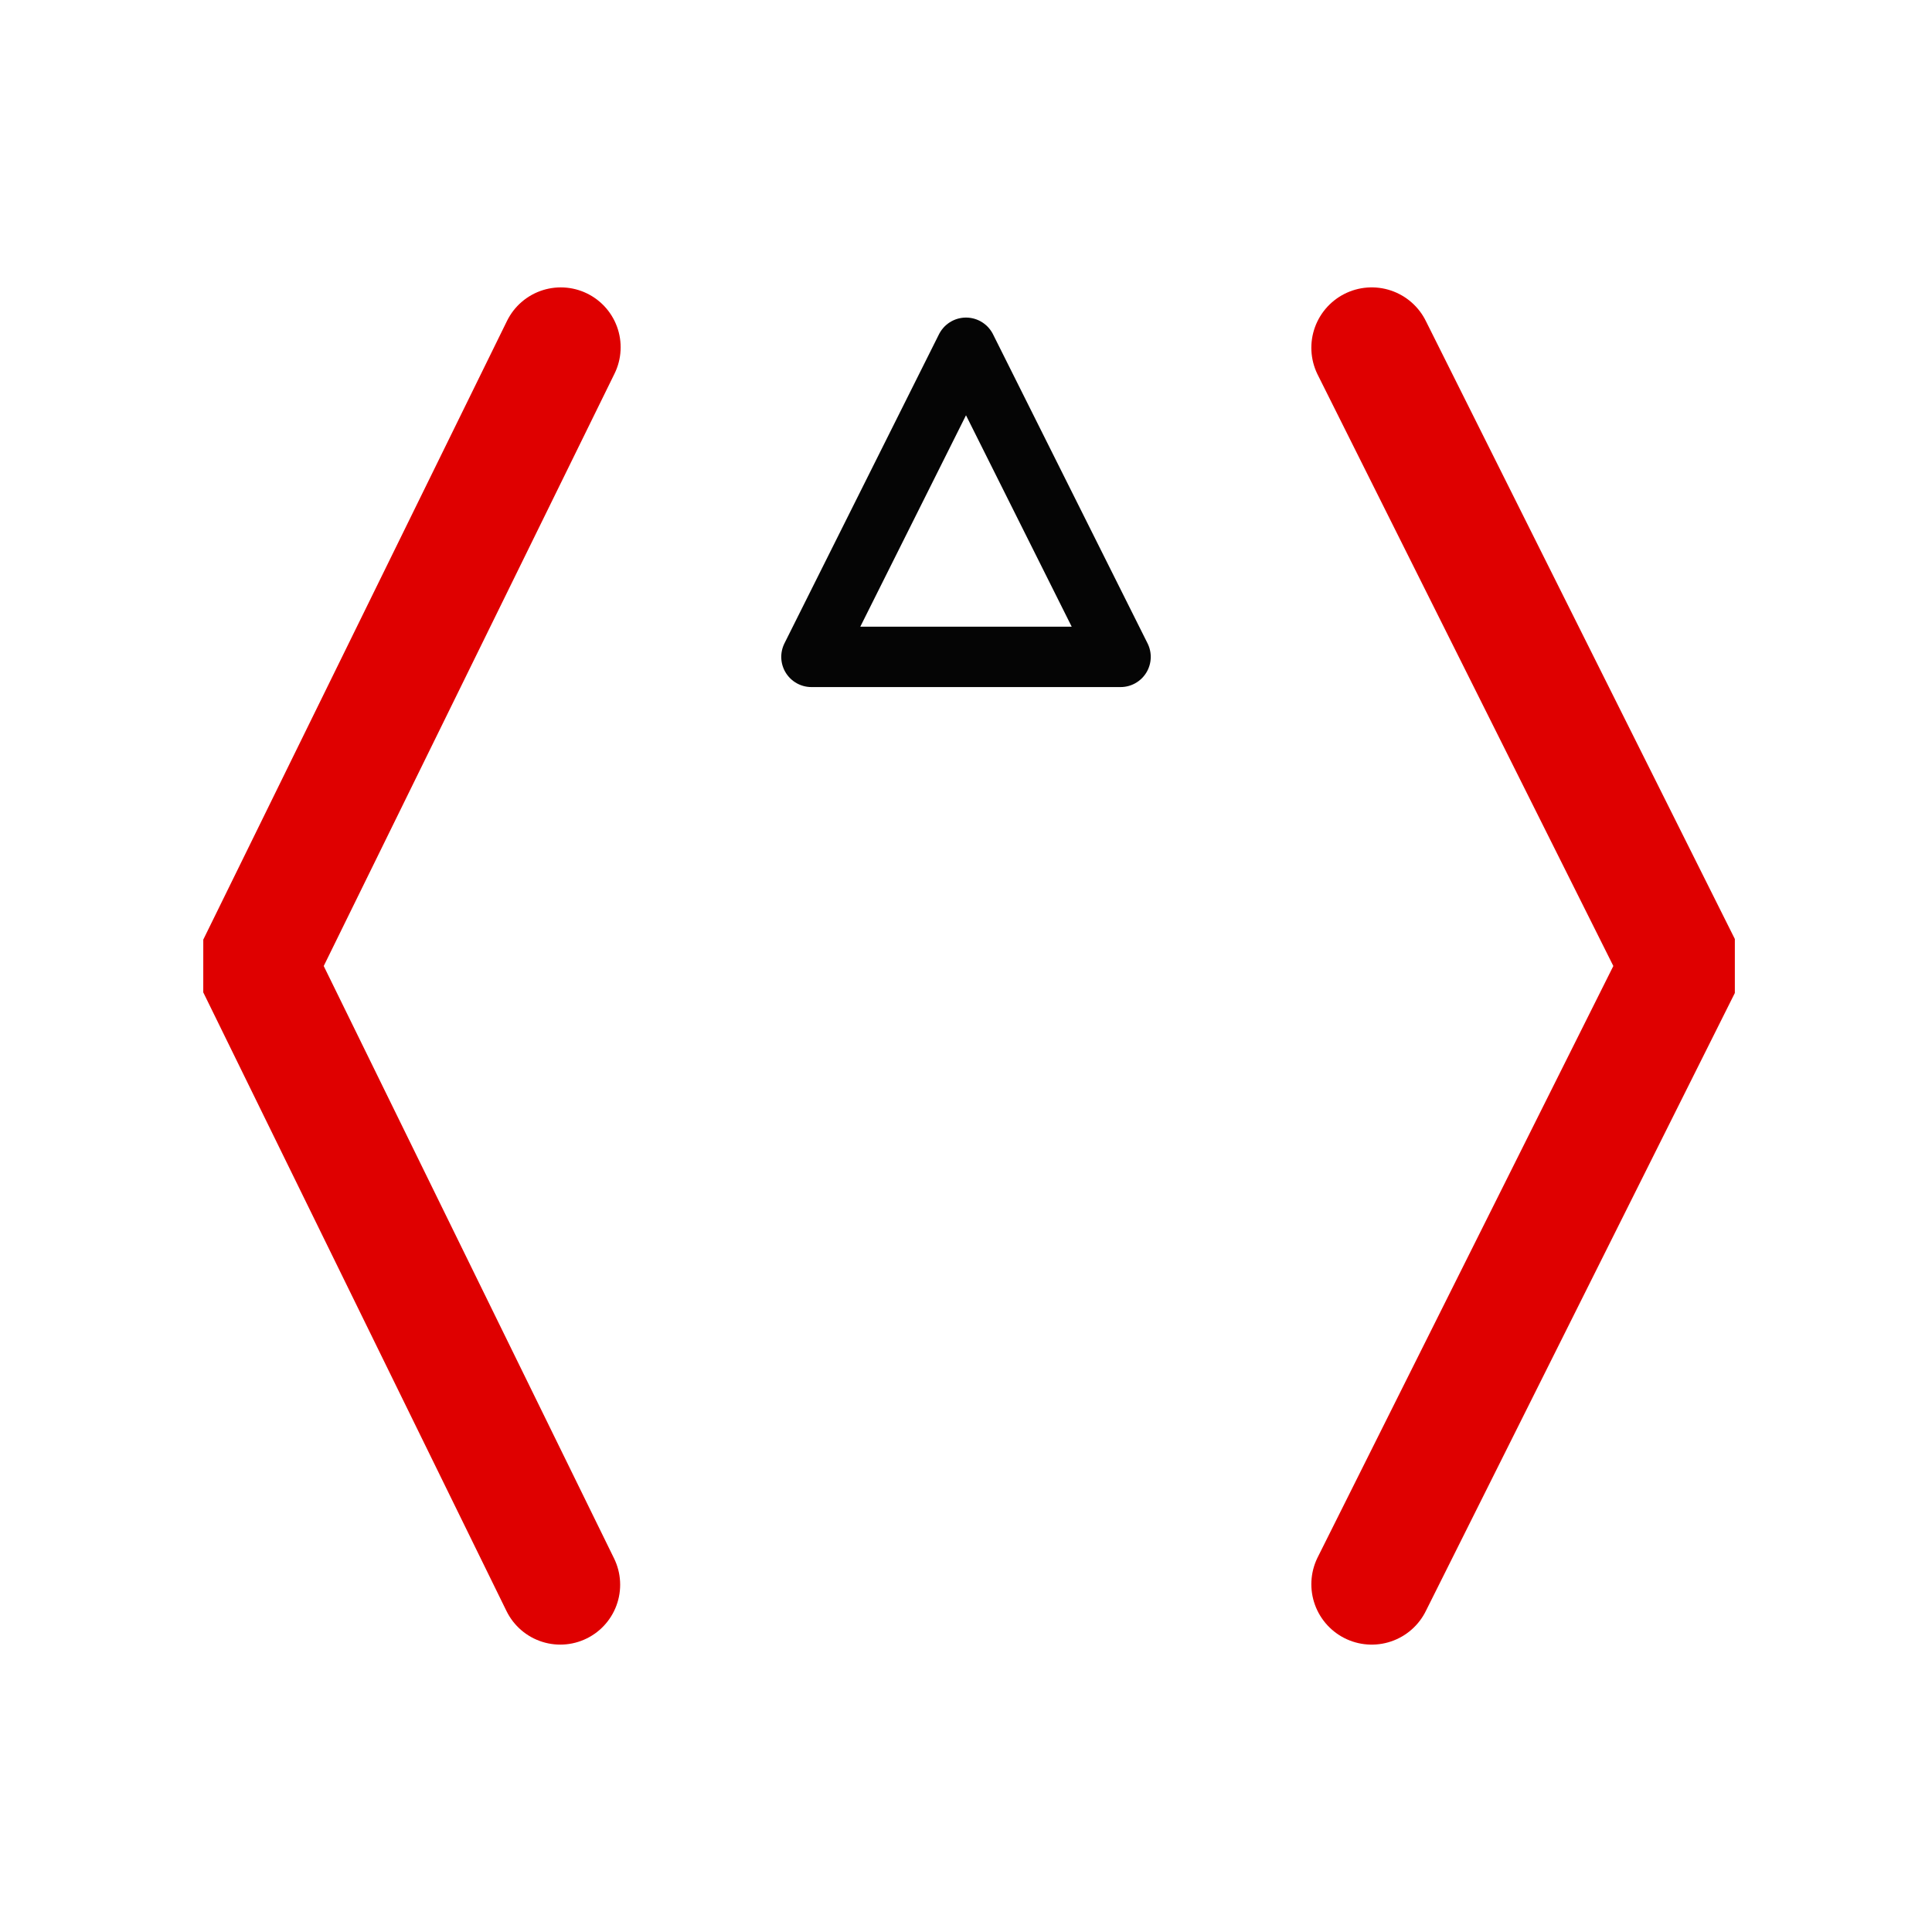 <?xml version="1.0" encoding="UTF-8" standalone="no"?>
<svg
   xmlns:dc="http://purl.org/dc/elements/1.1/"
   xmlns:cc="http://creativecommons.org/ns#"
   xmlns:rdf="http://www.w3.org/1999/02/22-rdf-syntax-ns#"
   xmlns:svg="http://www.w3.org/2000/svg"
   xmlns="http://www.w3.org/2000/svg"
   xmlns:sodipodi="http://sodipodi.sourceforge.net/DTD/sodipodi-0.dtd"
   xmlns:inkscape="http://www.inkscape.org/namespaces/inkscape"
   inkscape:export-ydpi="60"
   inkscape:export-xdpi="60"
   sodipodi:docname="comment_up.svg"
   inkscape:version="1.0rc1 (09960d6f05, 2020-04-09)"
   version="1.1"
   id="svg2"
   viewBox="0 0 75 75"
   height="21.167mm"
   width="21.167mm">
  <sodipodi:namedview
     units="px"
     inkscape:document-rotation="0"
     inkscape:snap-bbox-midpoints="true"
     fit-margin-bottom="0"
     fit-margin-right="0"
     fit-margin-left="0"
     fit-margin-top="0"
     inkscape:object-nodes="true"
     inkscape:object-paths="false"
     inkscape:bbox-nodes="true"
     inkscape:snap-bbox="true"
     inkscape:window-maximized="1"
     inkscape:window-y="0"
     inkscape:window-x="0"
     inkscape:window-height="1369"
     inkscape:window-width="2560"
     showgrid="true"
     inkscape:current-layer="layer1"
     inkscape:document-units="px"
     inkscape:cy="42.980383"
     inkscape:cx="25.248993"
     inkscape:zoom="5.6568542"
     inkscape:pageshadow="2"
     inkscape:pageopacity="0.0"
     borderopacity="1.0"
     bordercolor="#666666"
     pagecolor="#ffffff"
     id="base">
    <inkscape:grid
       originy="-70.5"
       originx="-34.5"
       empspacing="3"
       spacingy="1.875"
       spacingx="1.875"
       id="grid4174"
       type="xygrid" />
  </sodipodi:namedview>
  <defs
     id="defs4" />
  <g
     transform="translate(-34.5,-906.862)"
     id="layer1"
     inkscape:groupmode="layer"
     inkscape:label="Layer 1">
    <path
       inkscape:connector-curvature="0"
       id="path1678-2"
       d="m 56.269,920.343 -11.791,24.019 11.772,24.019"
       style="fill:none;stroke:#df0000;stroke-width:4.649;stroke-linecap:round;stroke-linejoin:bevel;stroke-miterlimit:4;stroke-dasharray:none;stroke-opacity:1" />
    <path
       inkscape:connector-curvature="0"
       id="path1678-9-7"
       d="m 87.75,920.362 12,24 -12,24"
       style="fill:none;stroke:#df0000;stroke-width:4.688;stroke-linecap:round;stroke-linejoin:bevel;stroke-miterlimit:4;stroke-dasharray:none;stroke-opacity:1" />
    <path
       inkscape:connector-curvature="0"
       id="path1729"
       d="m 66,932.362 6,-12 6,12 z"
       style="fill:none;stroke:#050505;stroke-width:2.344;stroke-linecap:round;stroke-linejoin:round;stroke-miterlimit:4;stroke-dasharray:none;stroke-opacity:1;fill-opacity:1" />
  </g>
</svg>
